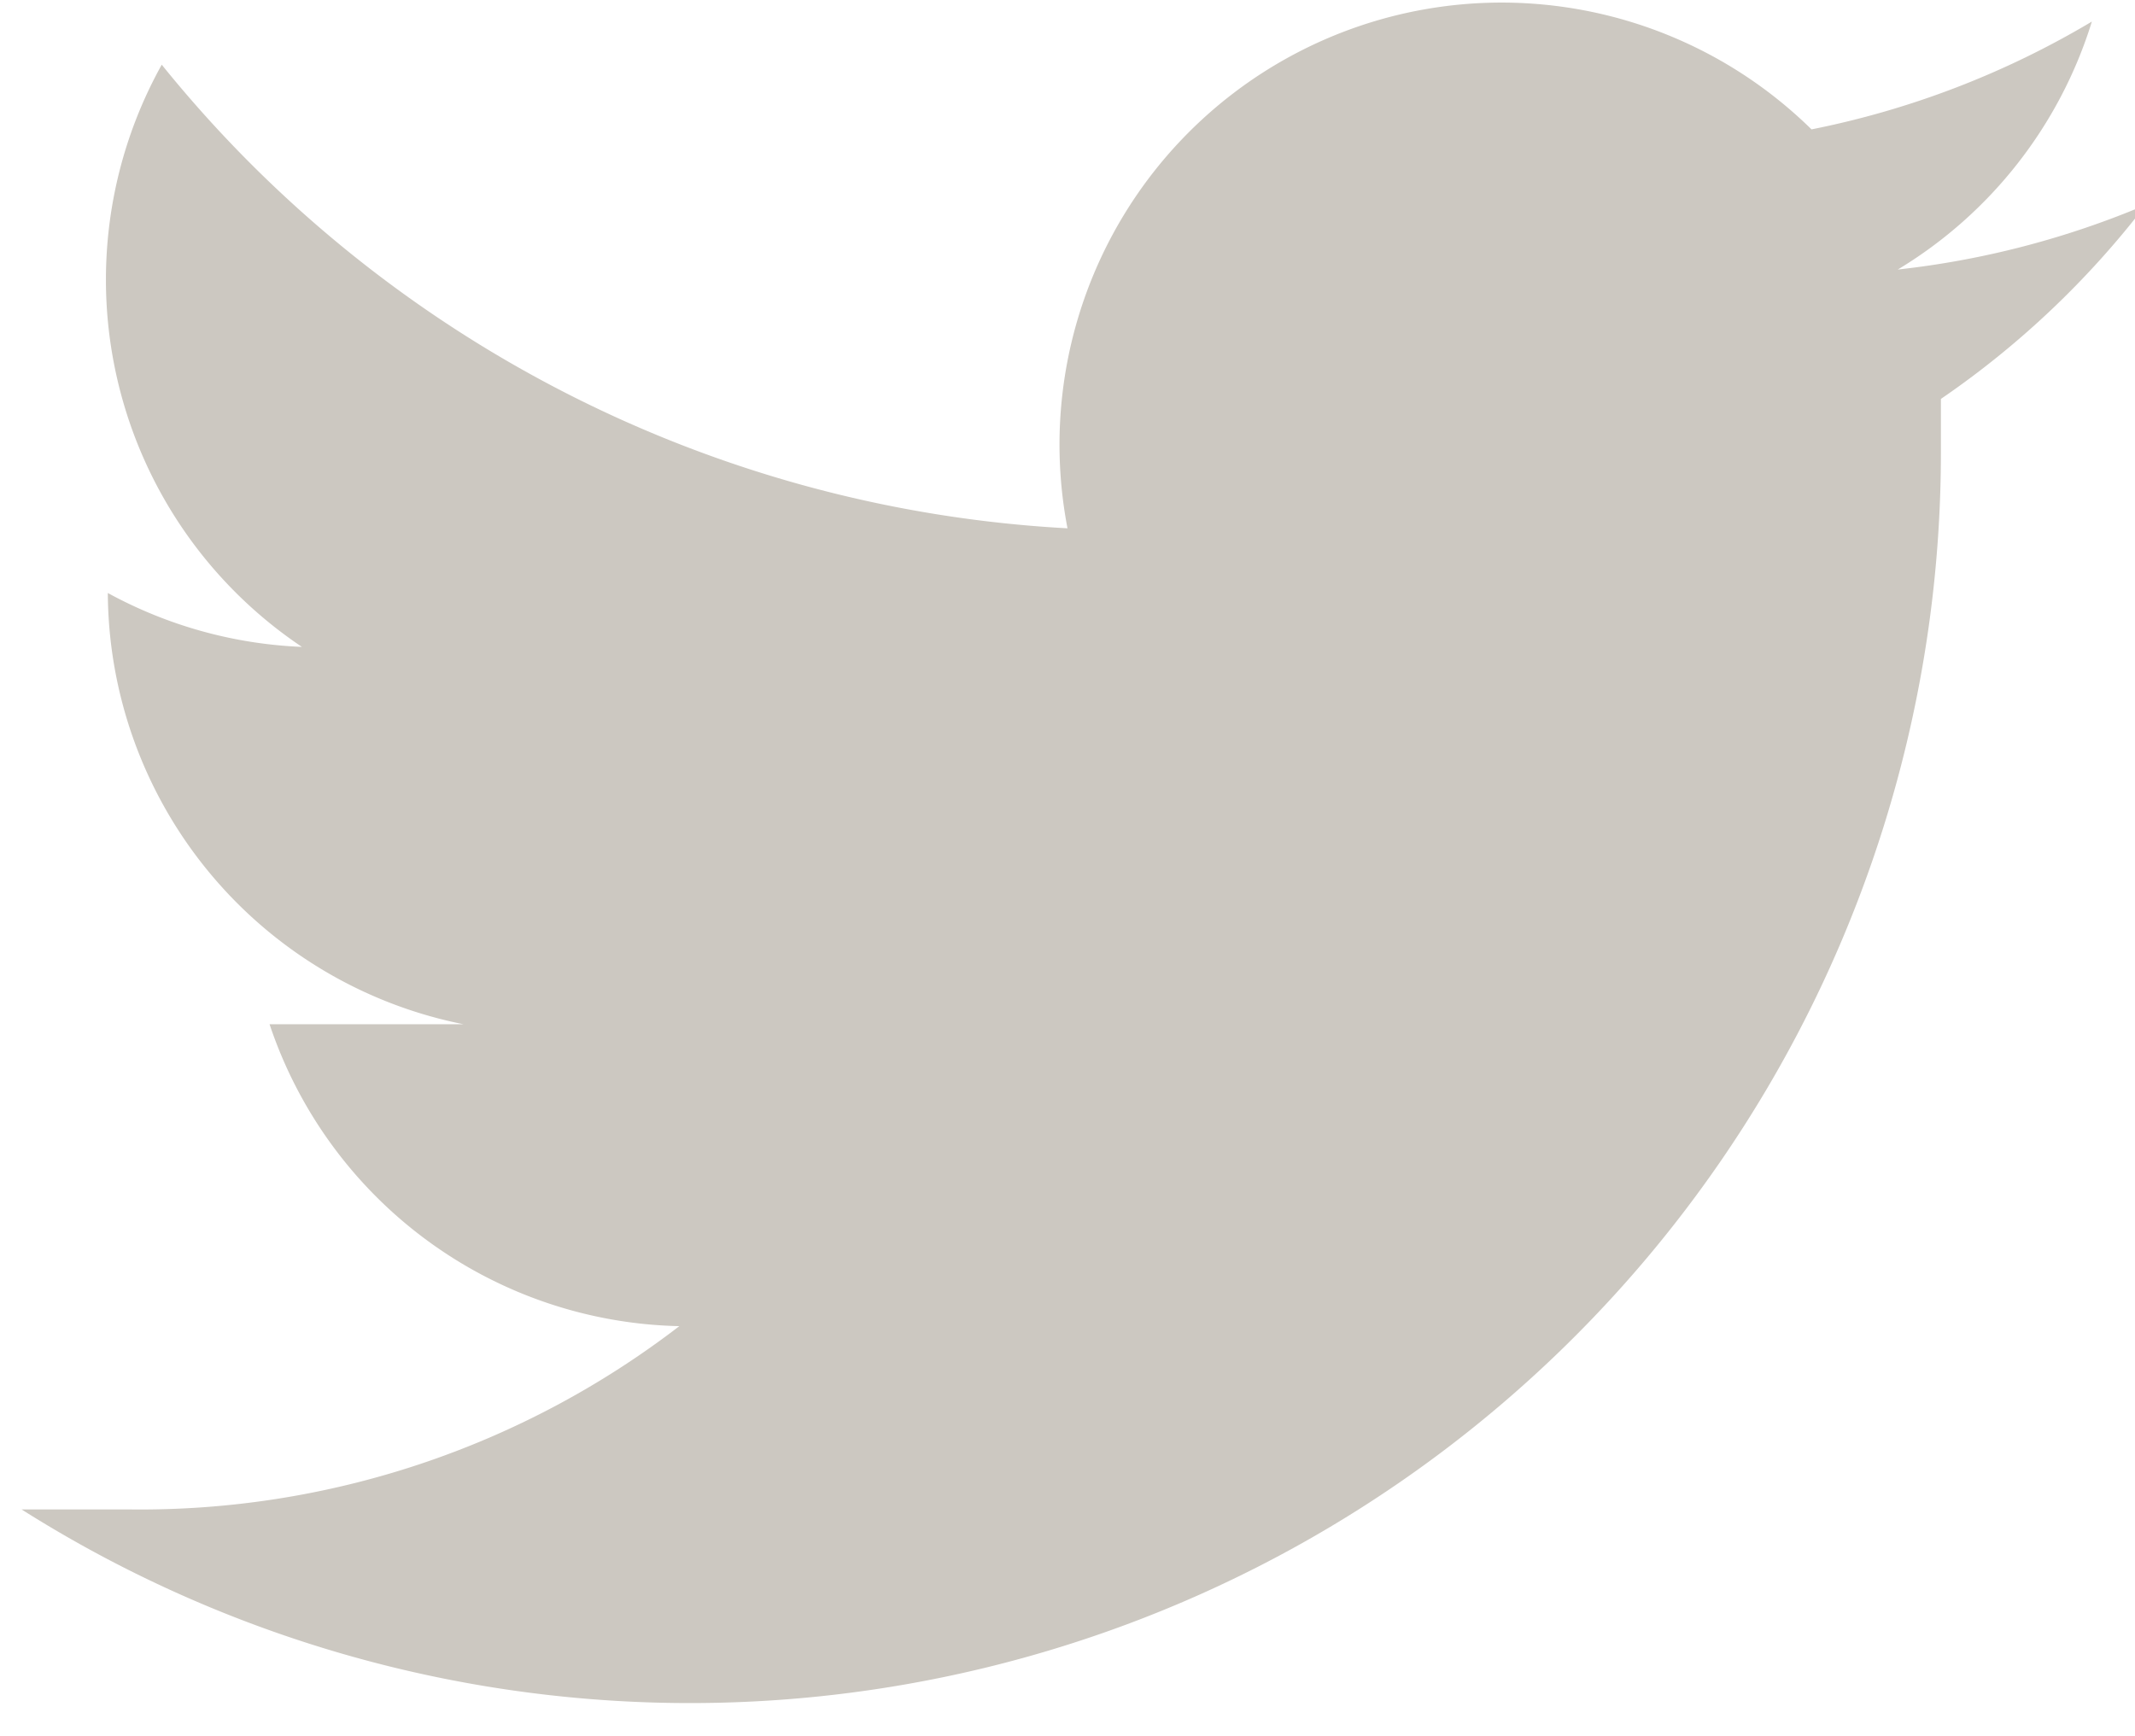 <svg id="Design" xmlns="http://www.w3.org/2000/svg" viewBox="0 0 19.8 16.1"><defs><style>.cls-1{fill:#ccc8c1;}</style></defs><title>icon-twitter-grey</title><path id="twit" class="cls-1" d="M2111.4,6204.9a8.2,8.2,0,0,1-2.3.6,4.1,4.1,0,0,0,1.8-2.3,8.2,8.2,0,0,1-2.6,1,4.1,4.1,0,0,0-6.9,3.7,11.6,11.6,0,0,1-8.4-4.3,4.1,4.1,0,0,0,1.3,5.4,4.1,4.1,0,0,1-1.8-.5h0a4.1,4.1,0,0,0,3.3,4h-1.8a4.1,4.1,0,0,0,3.8,2.8,8.2,8.2,0,0,1-5.1,1.7h-1a11.6,11.6,0,0,0,17.8-9.8q0-.3,0-0.5A8.3,8.3,0,0,0,2111.4,6204.9Z" transform="translate(-2091.5 -6203)"/></svg>